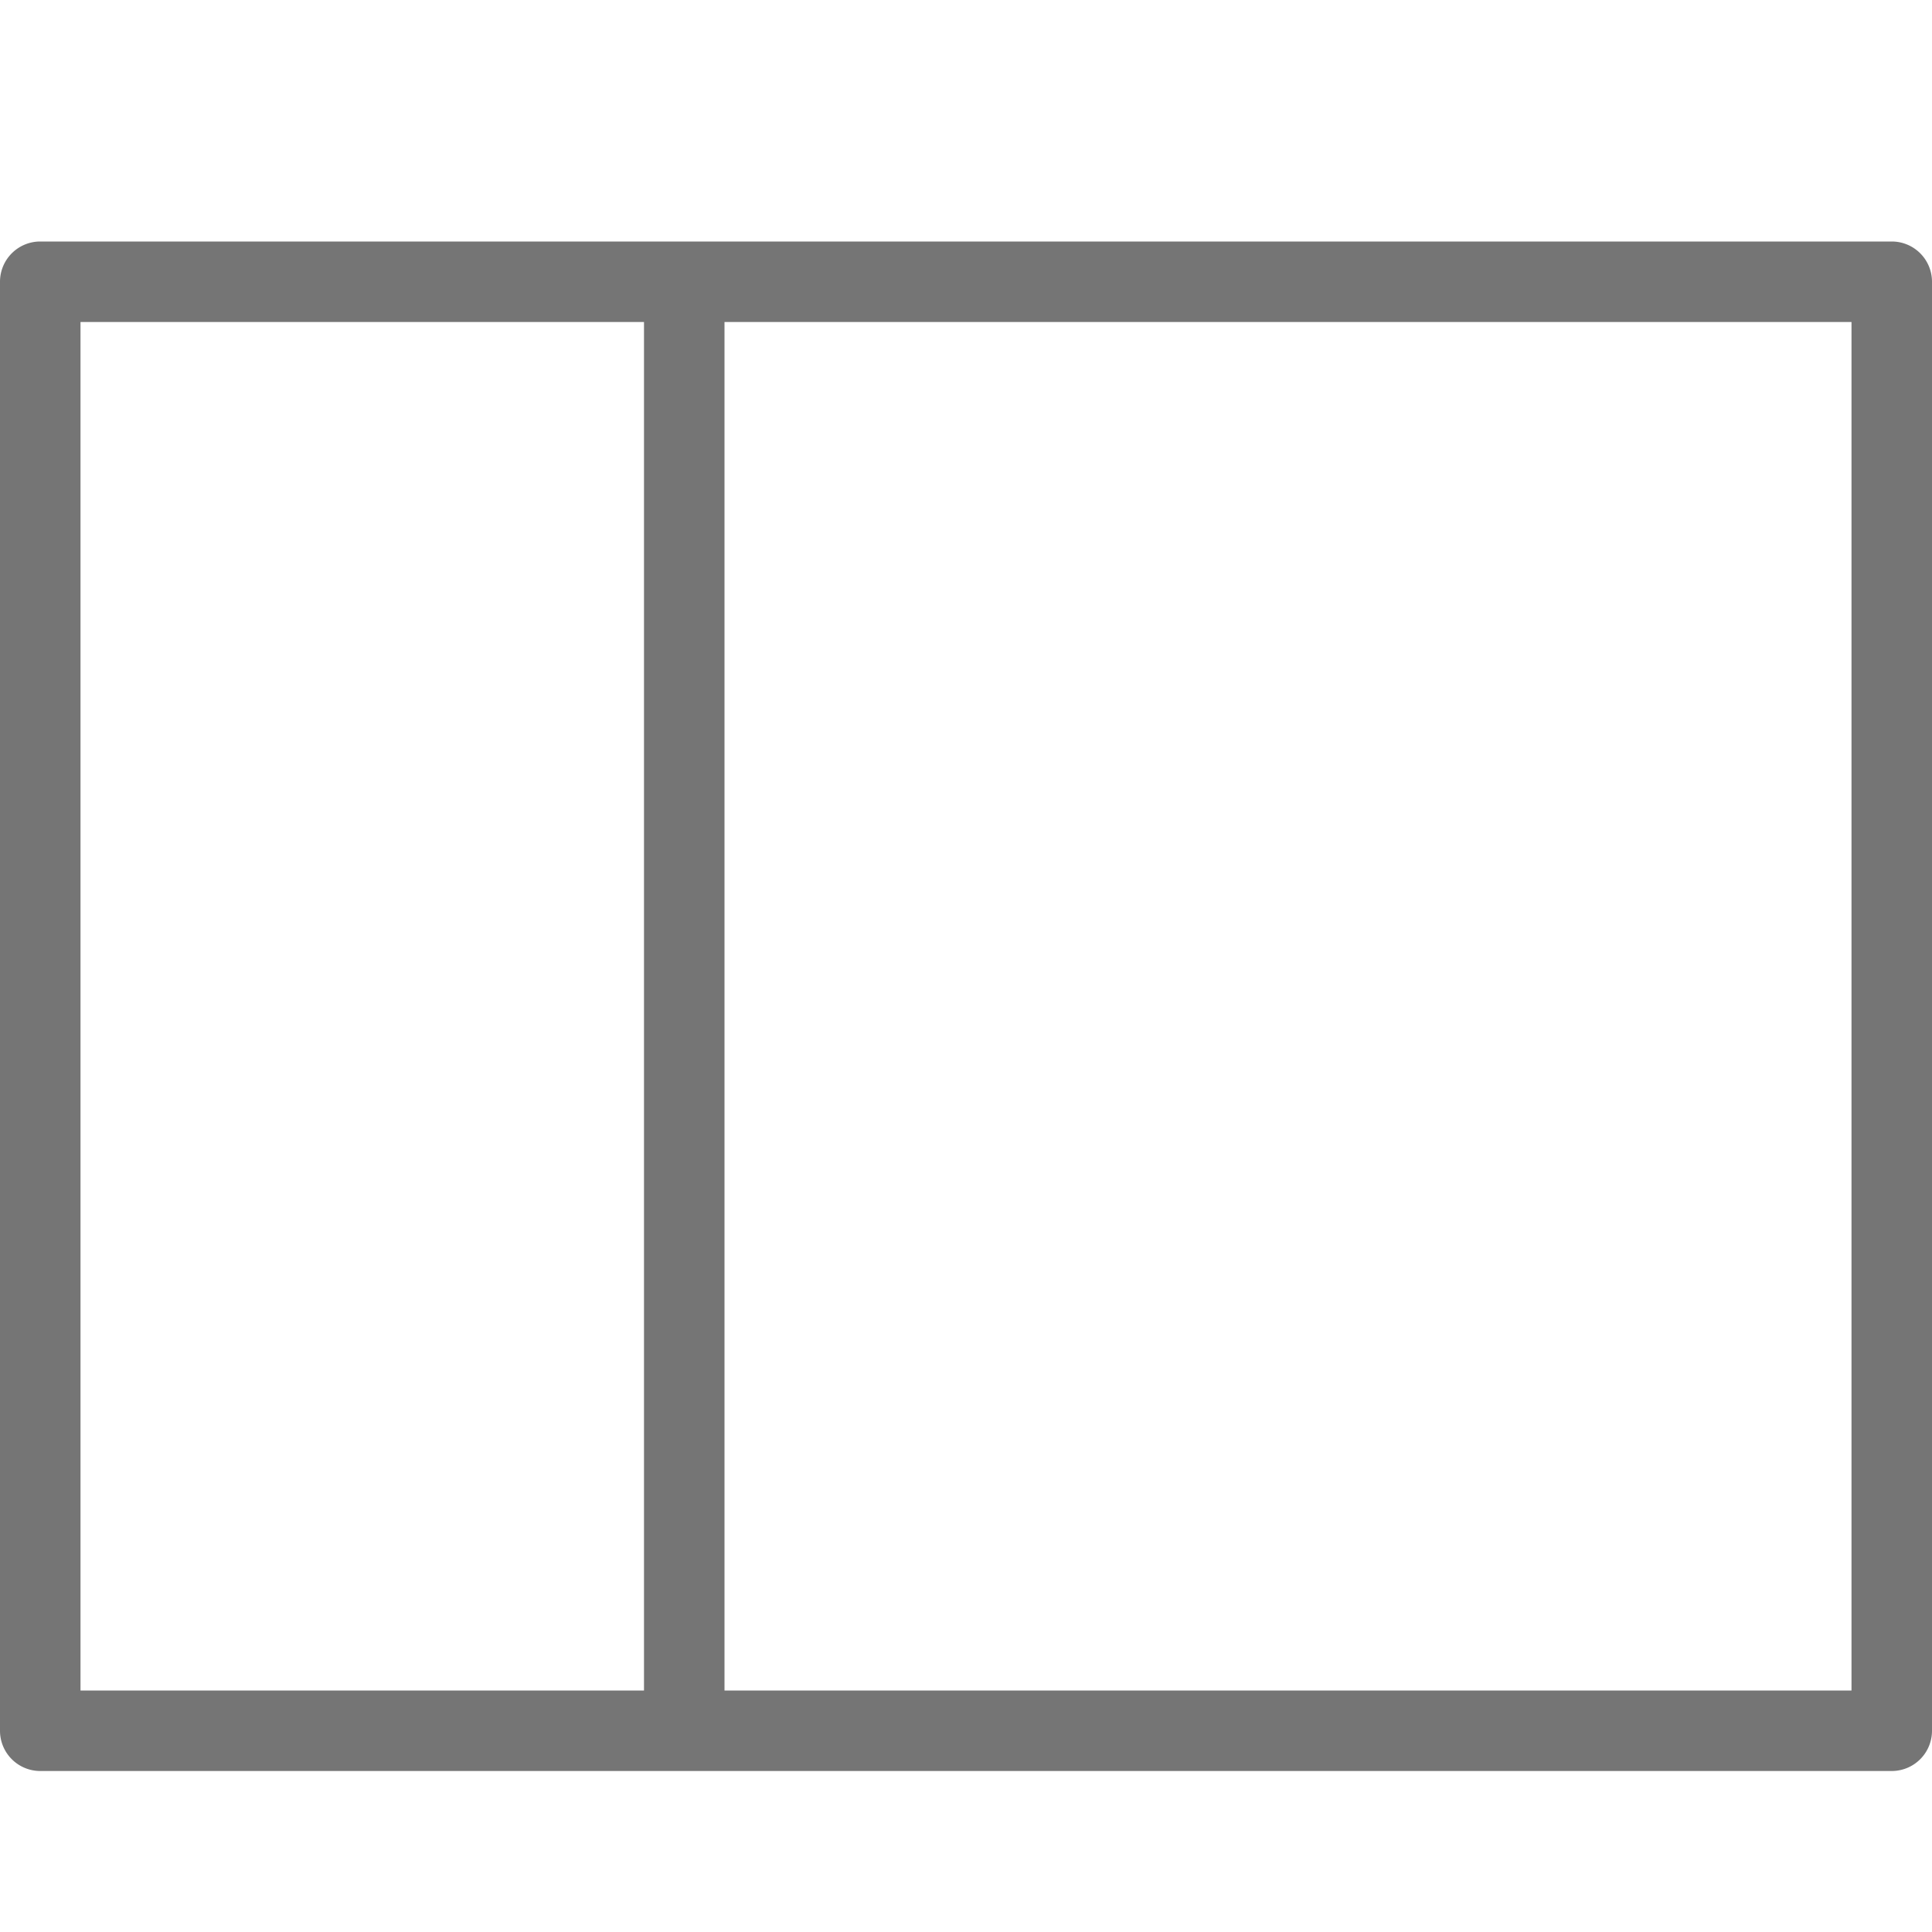 <svg id="onscreen-art-side-left" xmlns="http://www.w3.org/2000/svg" xmlns:xlink="http://www.w3.org/1999/xlink" width="24" height="24" viewBox="0 0 24 24">
  <defs>
    <clipPath id="clip-path">
      <rect id="Rectangle_627" data-name="Rectangle 627" width="24" height="24" fill="none"/>
    </clipPath>
  </defs>
  <g id="Mask_Group_376" data-name="Mask Group 376" clip-path="url(#clip-path)">
    <path id="Path_184" data-name="Path 184" d="M23.5,3H.5a.5.5,0,0,0-.5.5v18a.5.5,0,0,0,.5.5h23a.5.5,0,0,0,.5-.5V3.5a.5.5,0,0,0-.5-.5M1,4H8V21H1ZM23,21H9V4H23Z" fill="#757575"/>
  </g>
</svg>
